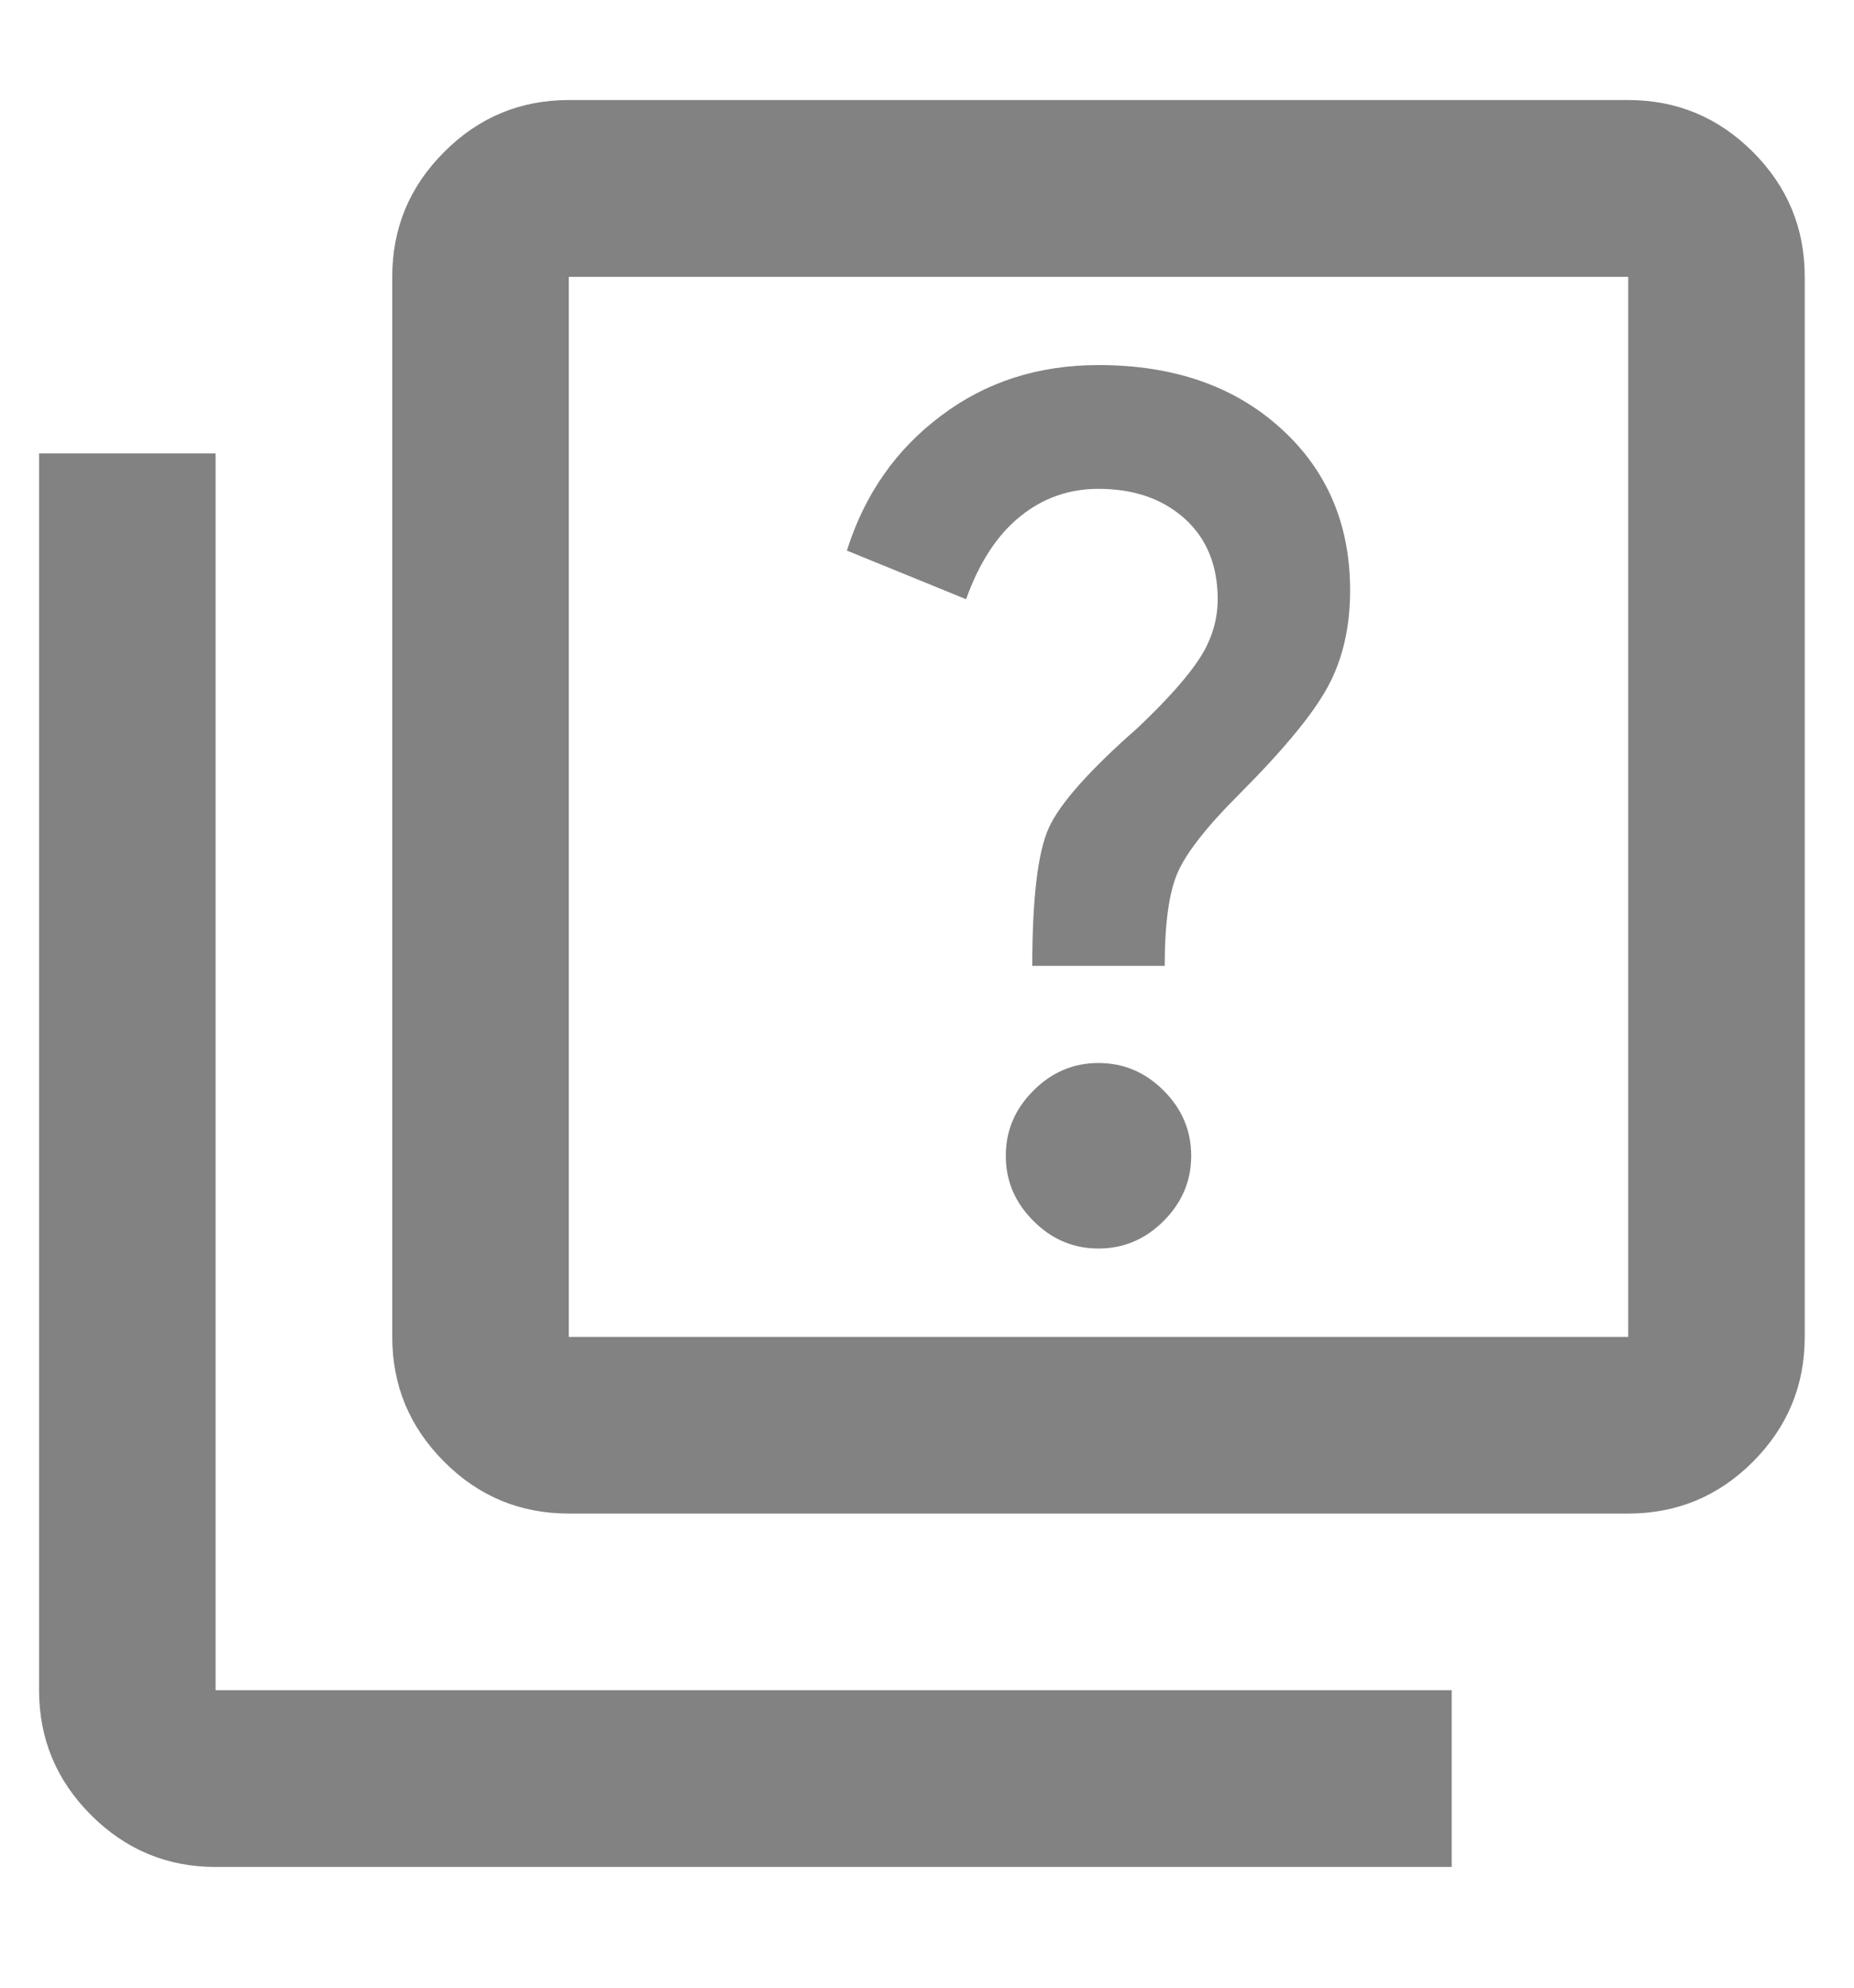 <svg width="14" height="15" viewBox="0 0 14 15" fill="none" xmlns="http://www.w3.org/2000/svg">
<path d="M8.295 9.422C8.484 9.422 8.648 9.353 8.787 9.214C8.926 9.075 8.995 8.911 8.995 8.722C8.995 8.533 8.926 8.369 8.787 8.23C8.648 8.091 8.484 8.022 8.295 8.022C8.106 8.022 7.942 8.091 7.804 8.23C7.664 8.369 7.595 8.533 7.595 8.722C7.595 8.911 7.664 9.075 7.804 9.214C7.942 9.353 8.106 9.422 8.295 9.422ZM7.795 7.289H8.795C8.795 6.966 8.828 6.73 8.895 6.58C8.962 6.43 9.117 6.233 9.362 5.989C9.695 5.655 9.917 5.386 10.028 5.18C10.139 4.975 10.195 4.733 10.195 4.455C10.195 3.955 10.02 3.547 9.67 3.231C9.32 2.914 8.862 2.755 8.295 2.755C7.839 2.755 7.442 2.883 7.104 3.139C6.764 3.394 6.528 3.733 6.395 4.155L7.295 4.522C7.395 4.244 7.531 4.036 7.704 3.897C7.876 3.758 8.073 3.689 8.295 3.689C8.562 3.689 8.778 3.764 8.945 3.913C9.112 4.064 9.195 4.266 9.195 4.522C9.195 4.678 9.15 4.825 9.062 4.963C8.973 5.102 8.817 5.278 8.595 5.489C8.228 5.811 8.003 6.064 7.92 6.247C7.837 6.43 7.795 6.778 7.795 7.289ZM4.295 11.422C3.928 11.422 3.614 11.292 3.354 11.031C3.092 10.769 2.962 10.455 2.962 10.089V2.089C2.962 1.722 3.092 1.408 3.354 1.147C3.614 0.886 3.928 0.755 4.295 0.755H12.295C12.662 0.755 12.976 0.886 13.237 1.147C13.498 1.408 13.628 1.722 13.628 2.089V10.089C13.628 10.455 13.498 10.769 13.237 11.031C12.976 11.292 12.662 11.422 12.295 11.422H4.295ZM4.295 10.089H12.295V2.089H4.295V10.089ZM1.628 14.089C1.262 14.089 0.948 13.958 0.687 13.697C0.426 13.436 0.295 13.122 0.295 12.755V3.422H1.628V12.755H10.962V14.089H1.628Z" fill="#828282"/>
</svg>
